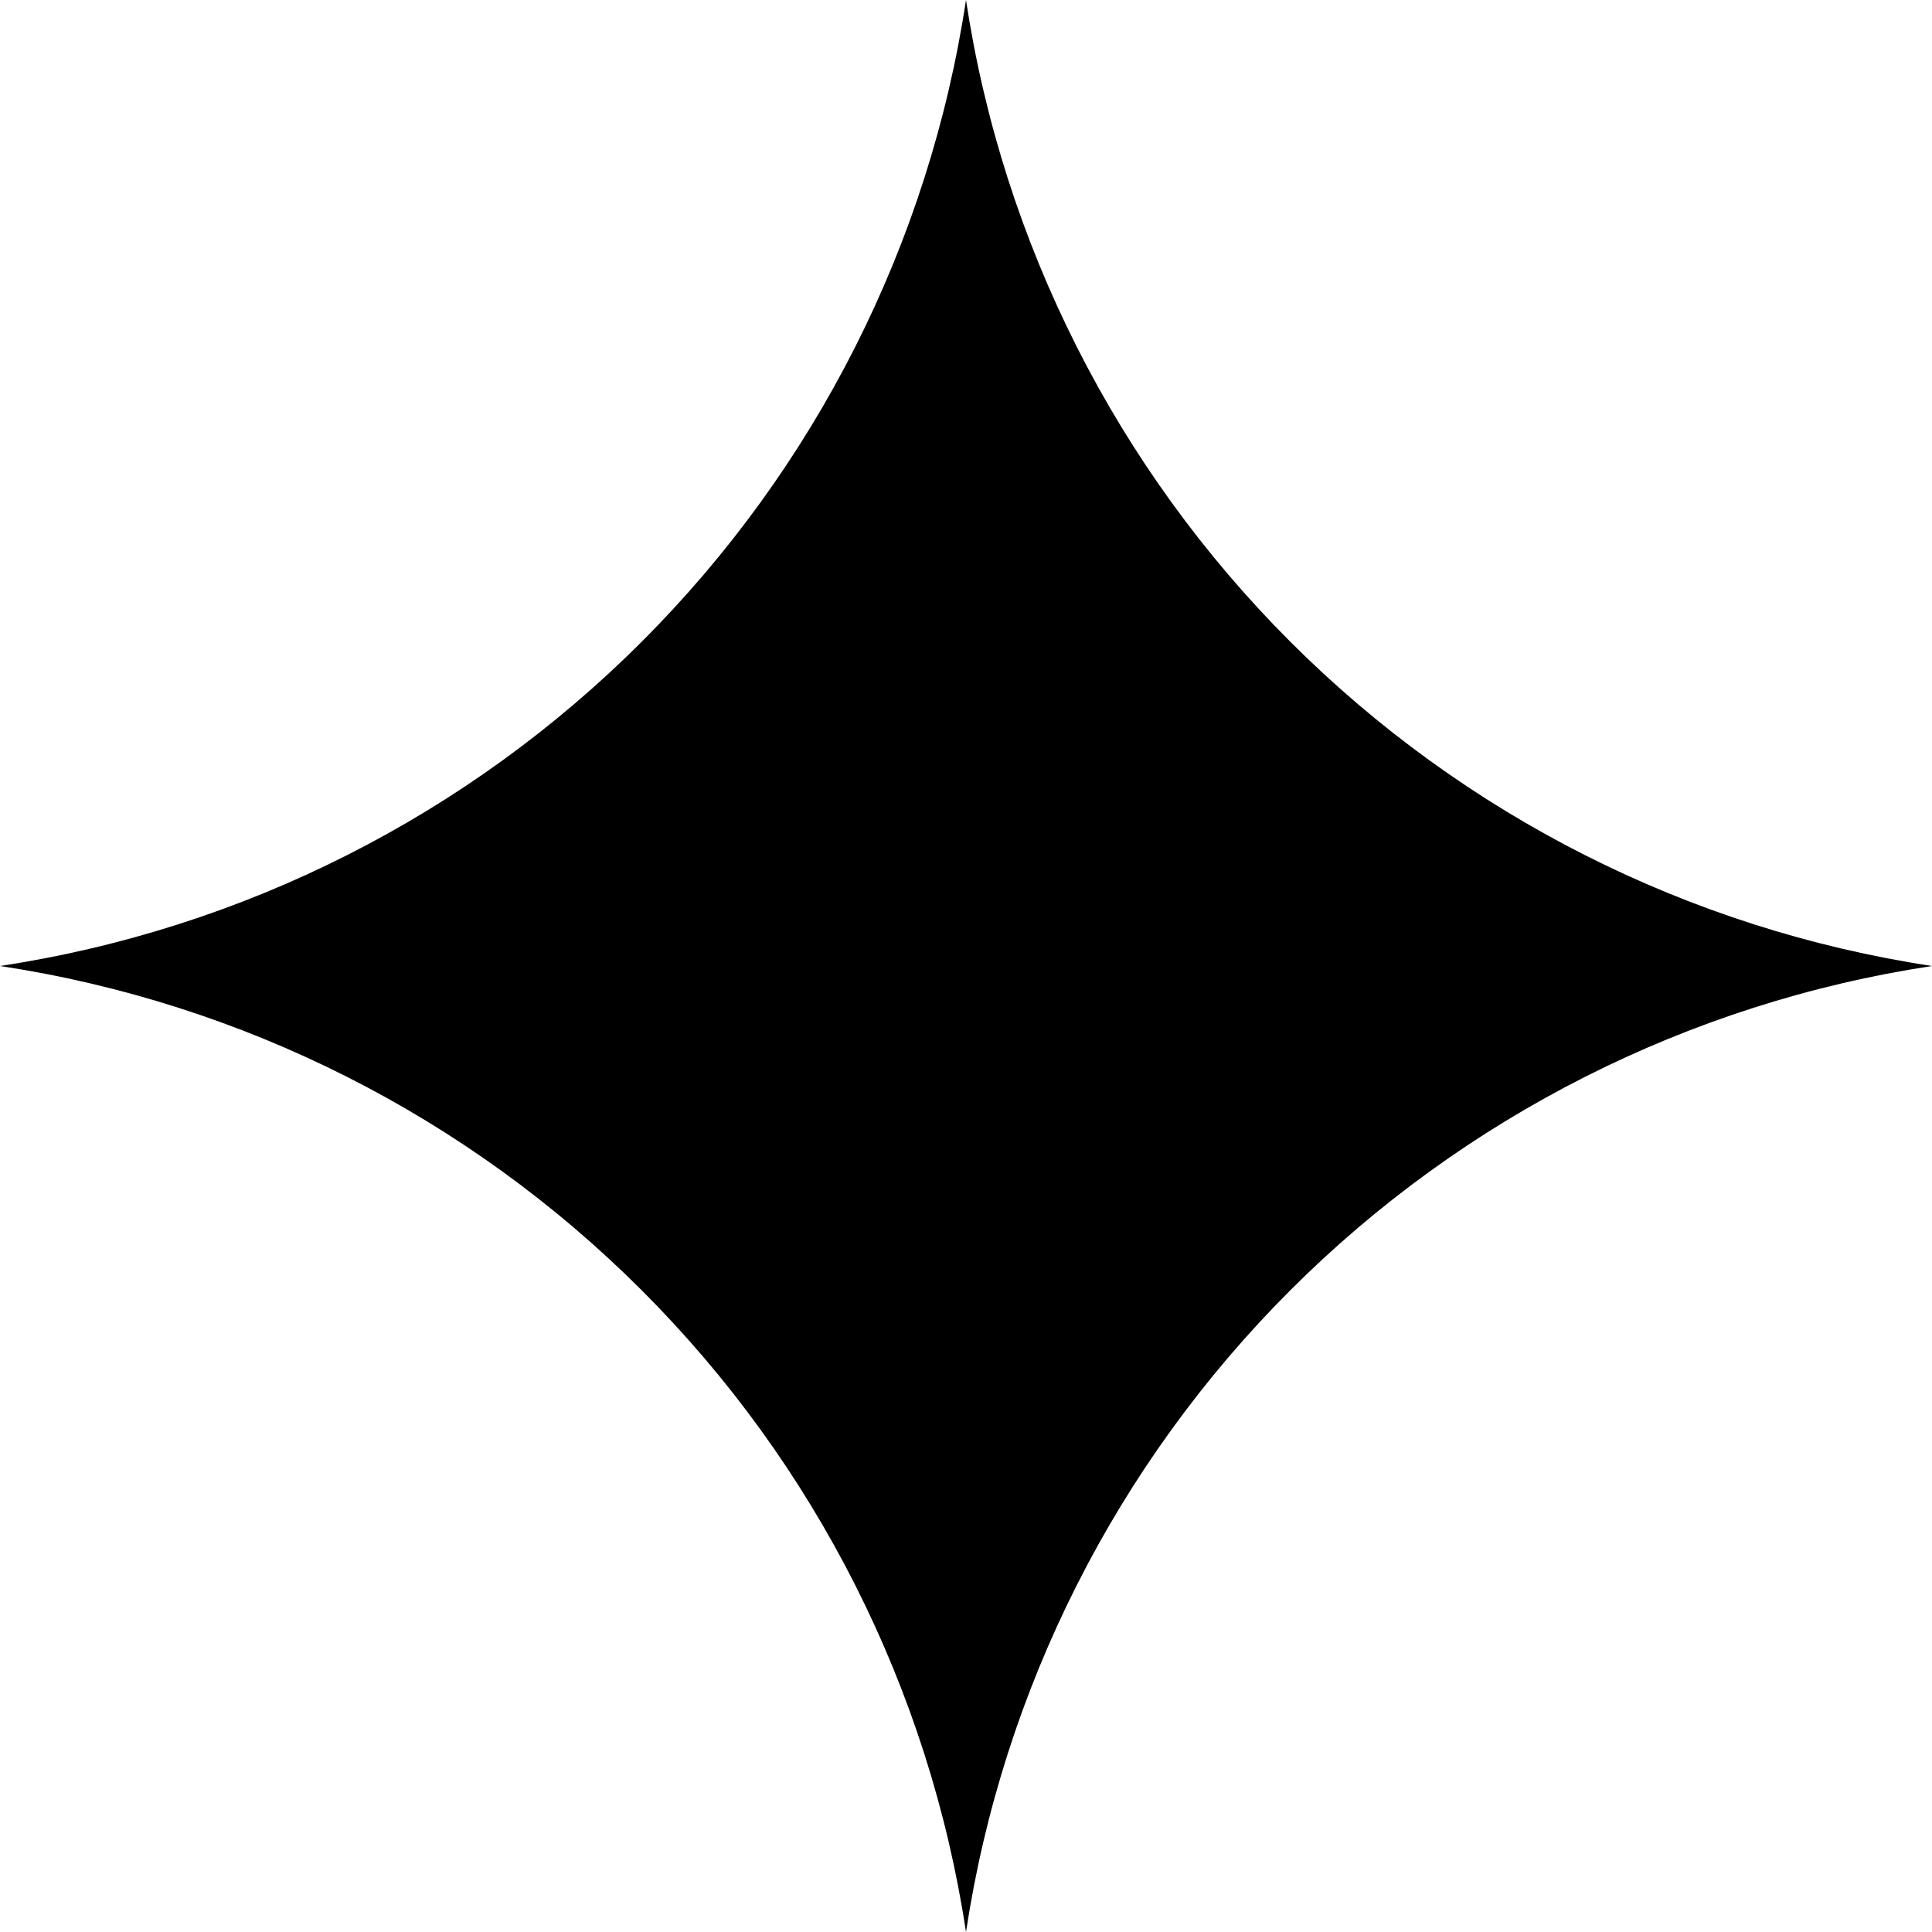 <svg viewBox="0 0 20 20" fill="none" xmlns="http://www.w3.org/2000/svg">
  <path
    d="M10 20C9.619 17.484 8.443 15.156 6.643 13.357C4.844 11.557 2.516 10.381 0 10C2.516 9.619 4.844 8.443 6.643 6.643C8.443 4.844 9.619 2.516 10 0C10.381 2.516 11.558 4.844 13.357 6.643C15.156 8.442 17.484 9.619 20 10C17.484 10.381 15.156 11.558 13.357 13.357C11.558 15.156 10.381 17.484 10 20Z"
    fill="currentColor" />
</svg>
